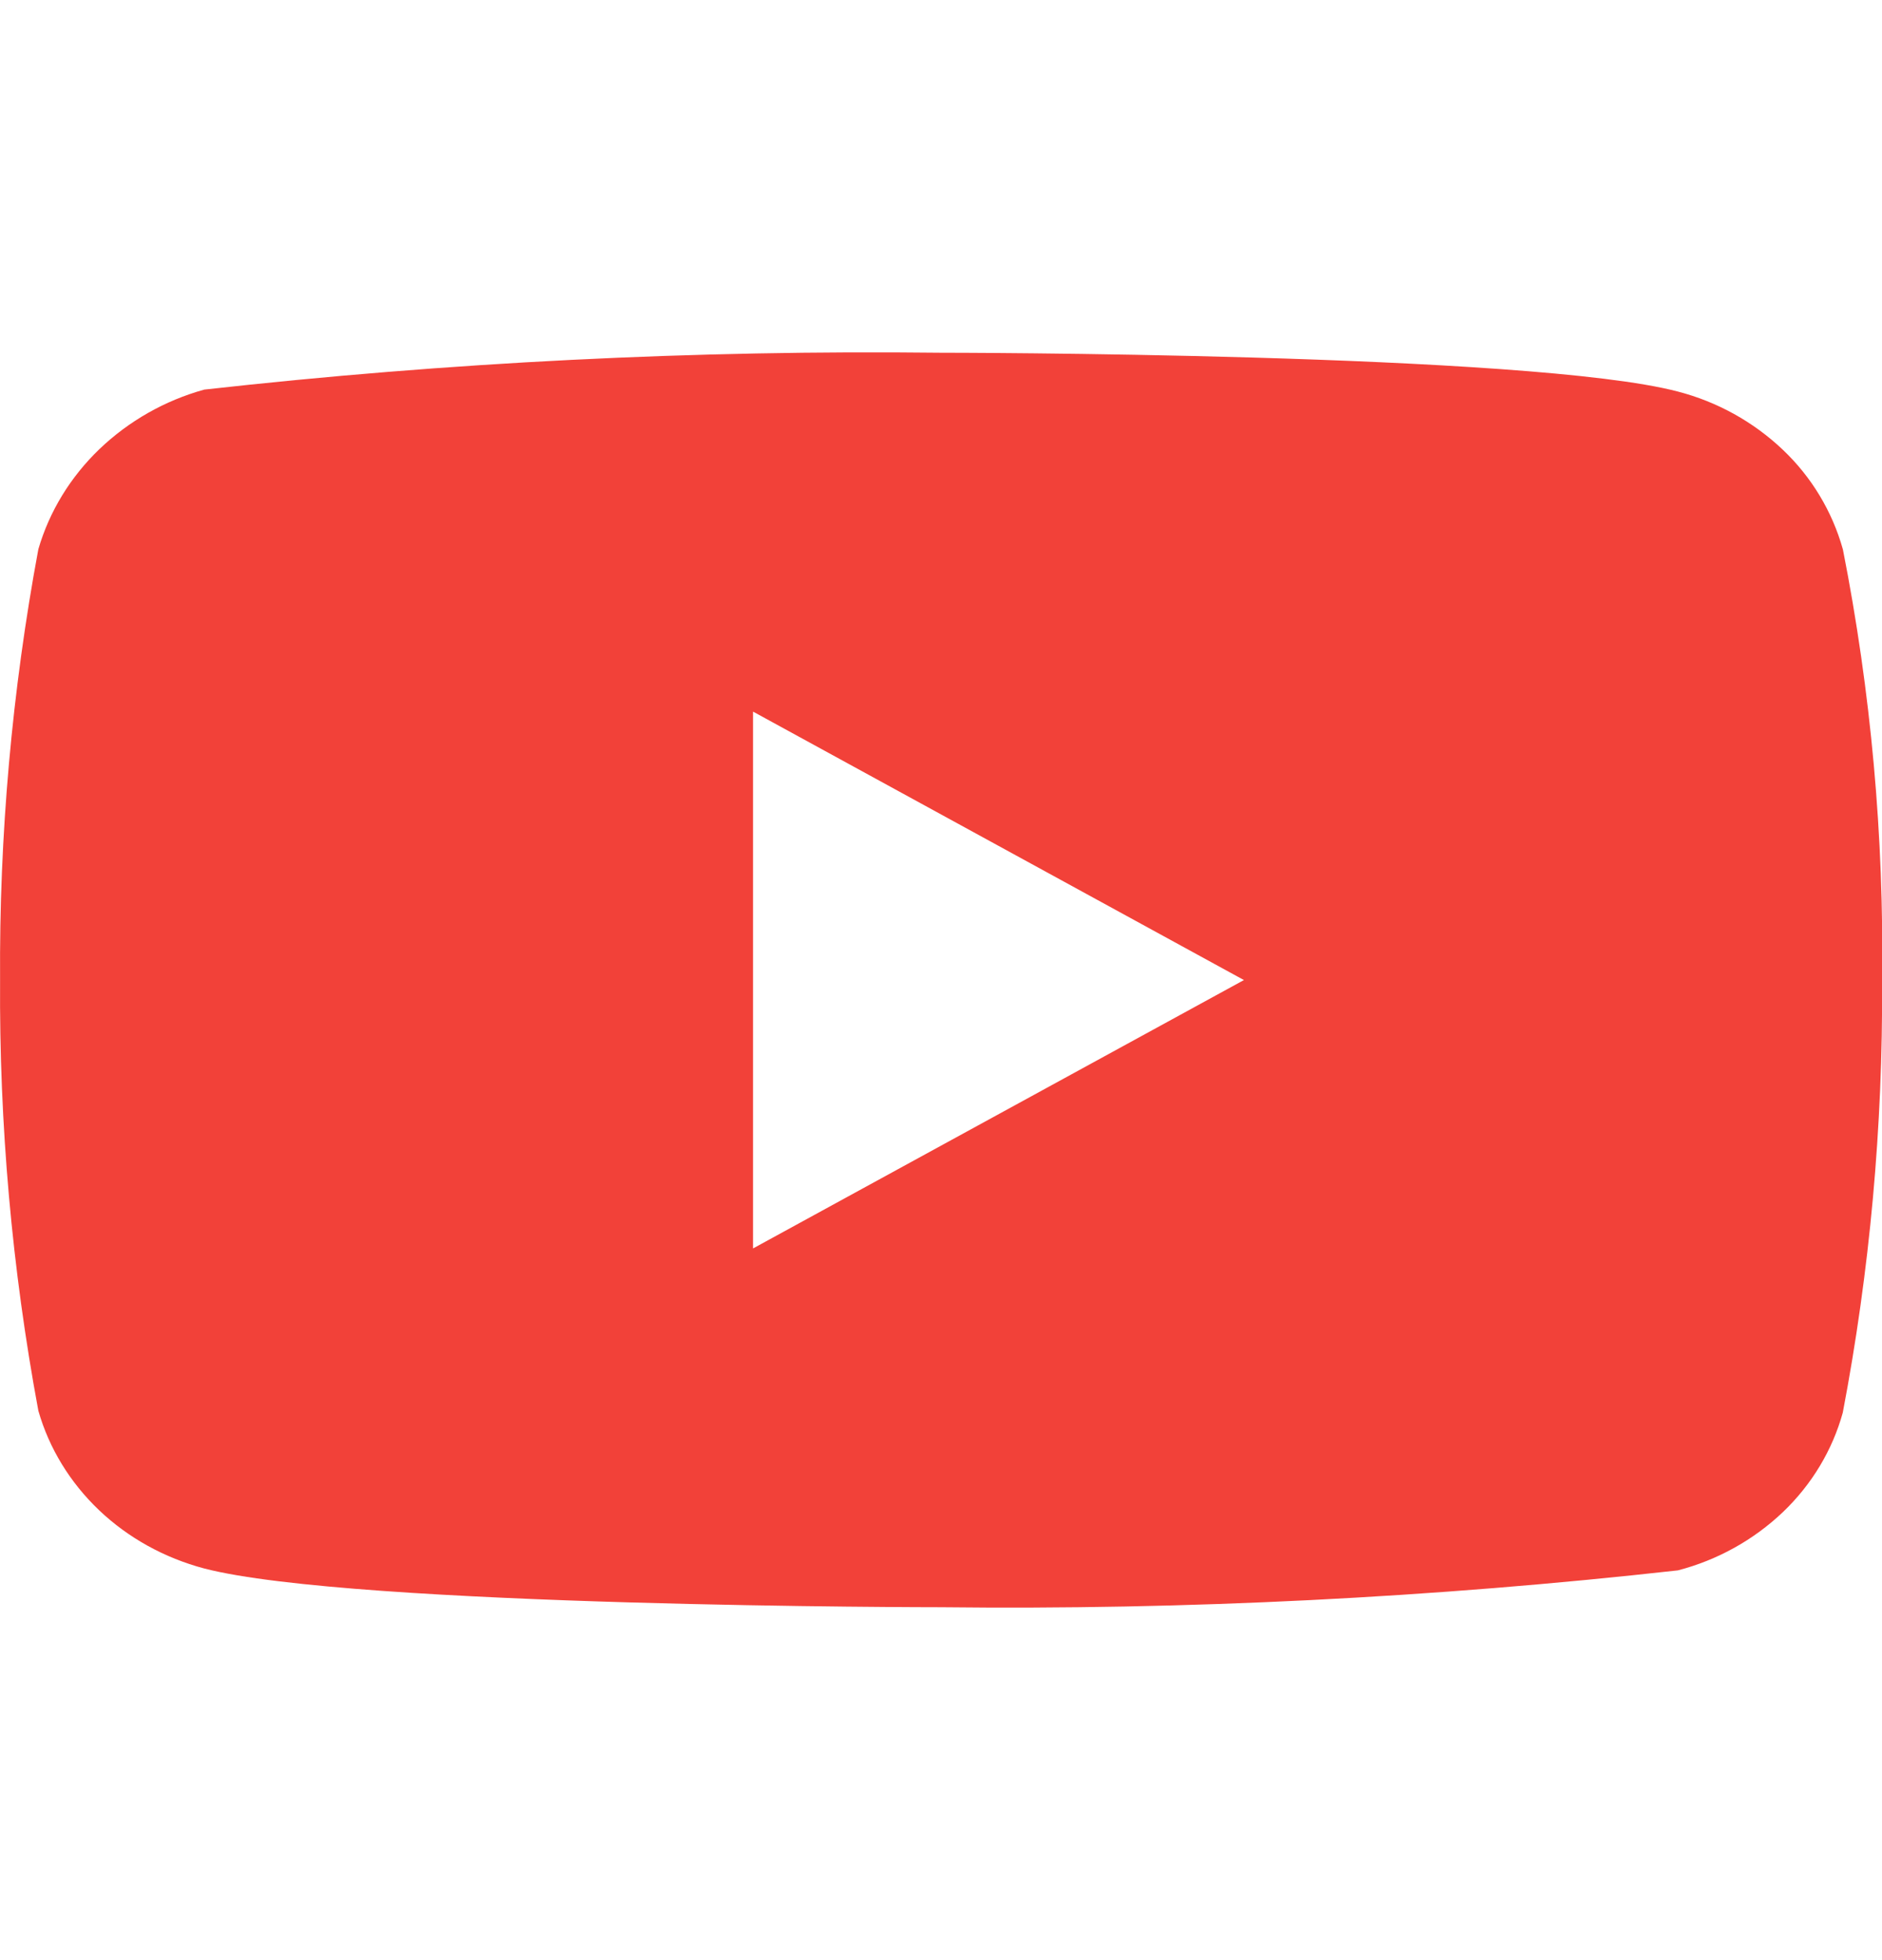 <svg width="24" height="25" viewBox="0 0 24 25" fill="none" xmlns="http://www.w3.org/2000/svg">
<g clip-path="url(#clip0_115_518)">
<path d="M23.501 7.006C23.365 6.521 23.1 6.082 22.735 5.736C22.359 5.379 21.898 5.124 21.397 4.994C19.519 4.499 11.995 4.499 11.995 4.499C8.858 4.463 5.722 4.62 2.605 4.969C2.103 5.108 1.643 5.369 1.267 5.729C0.897 6.085 0.629 6.524 0.489 7.005C0.152 8.817 -0.011 10.656 0.001 12.499C-0.011 14.34 0.152 16.179 0.489 17.993C0.626 18.472 0.893 18.909 1.264 19.262C1.635 19.615 2.097 19.87 2.605 20.005C4.508 20.499 11.995 20.499 11.995 20.499C15.135 20.535 18.275 20.378 21.397 20.029C21.898 19.899 22.359 19.644 22.735 19.287C23.105 18.934 23.368 18.495 23.5 18.017C23.845 16.206 24.012 14.366 24.001 12.522C24.027 10.671 23.859 8.822 23.501 7.005V7.006ZM9.603 15.923V9.076L15.863 12.5L9.603 15.923Z" fill="#F24139"/>
</g>
<defs>
<clipPath id="clip0_115_518">
<rect width="24" height="24" fill="white" transform="translate(0 0.5)"/>
</clipPath>
</defs>
</svg>

